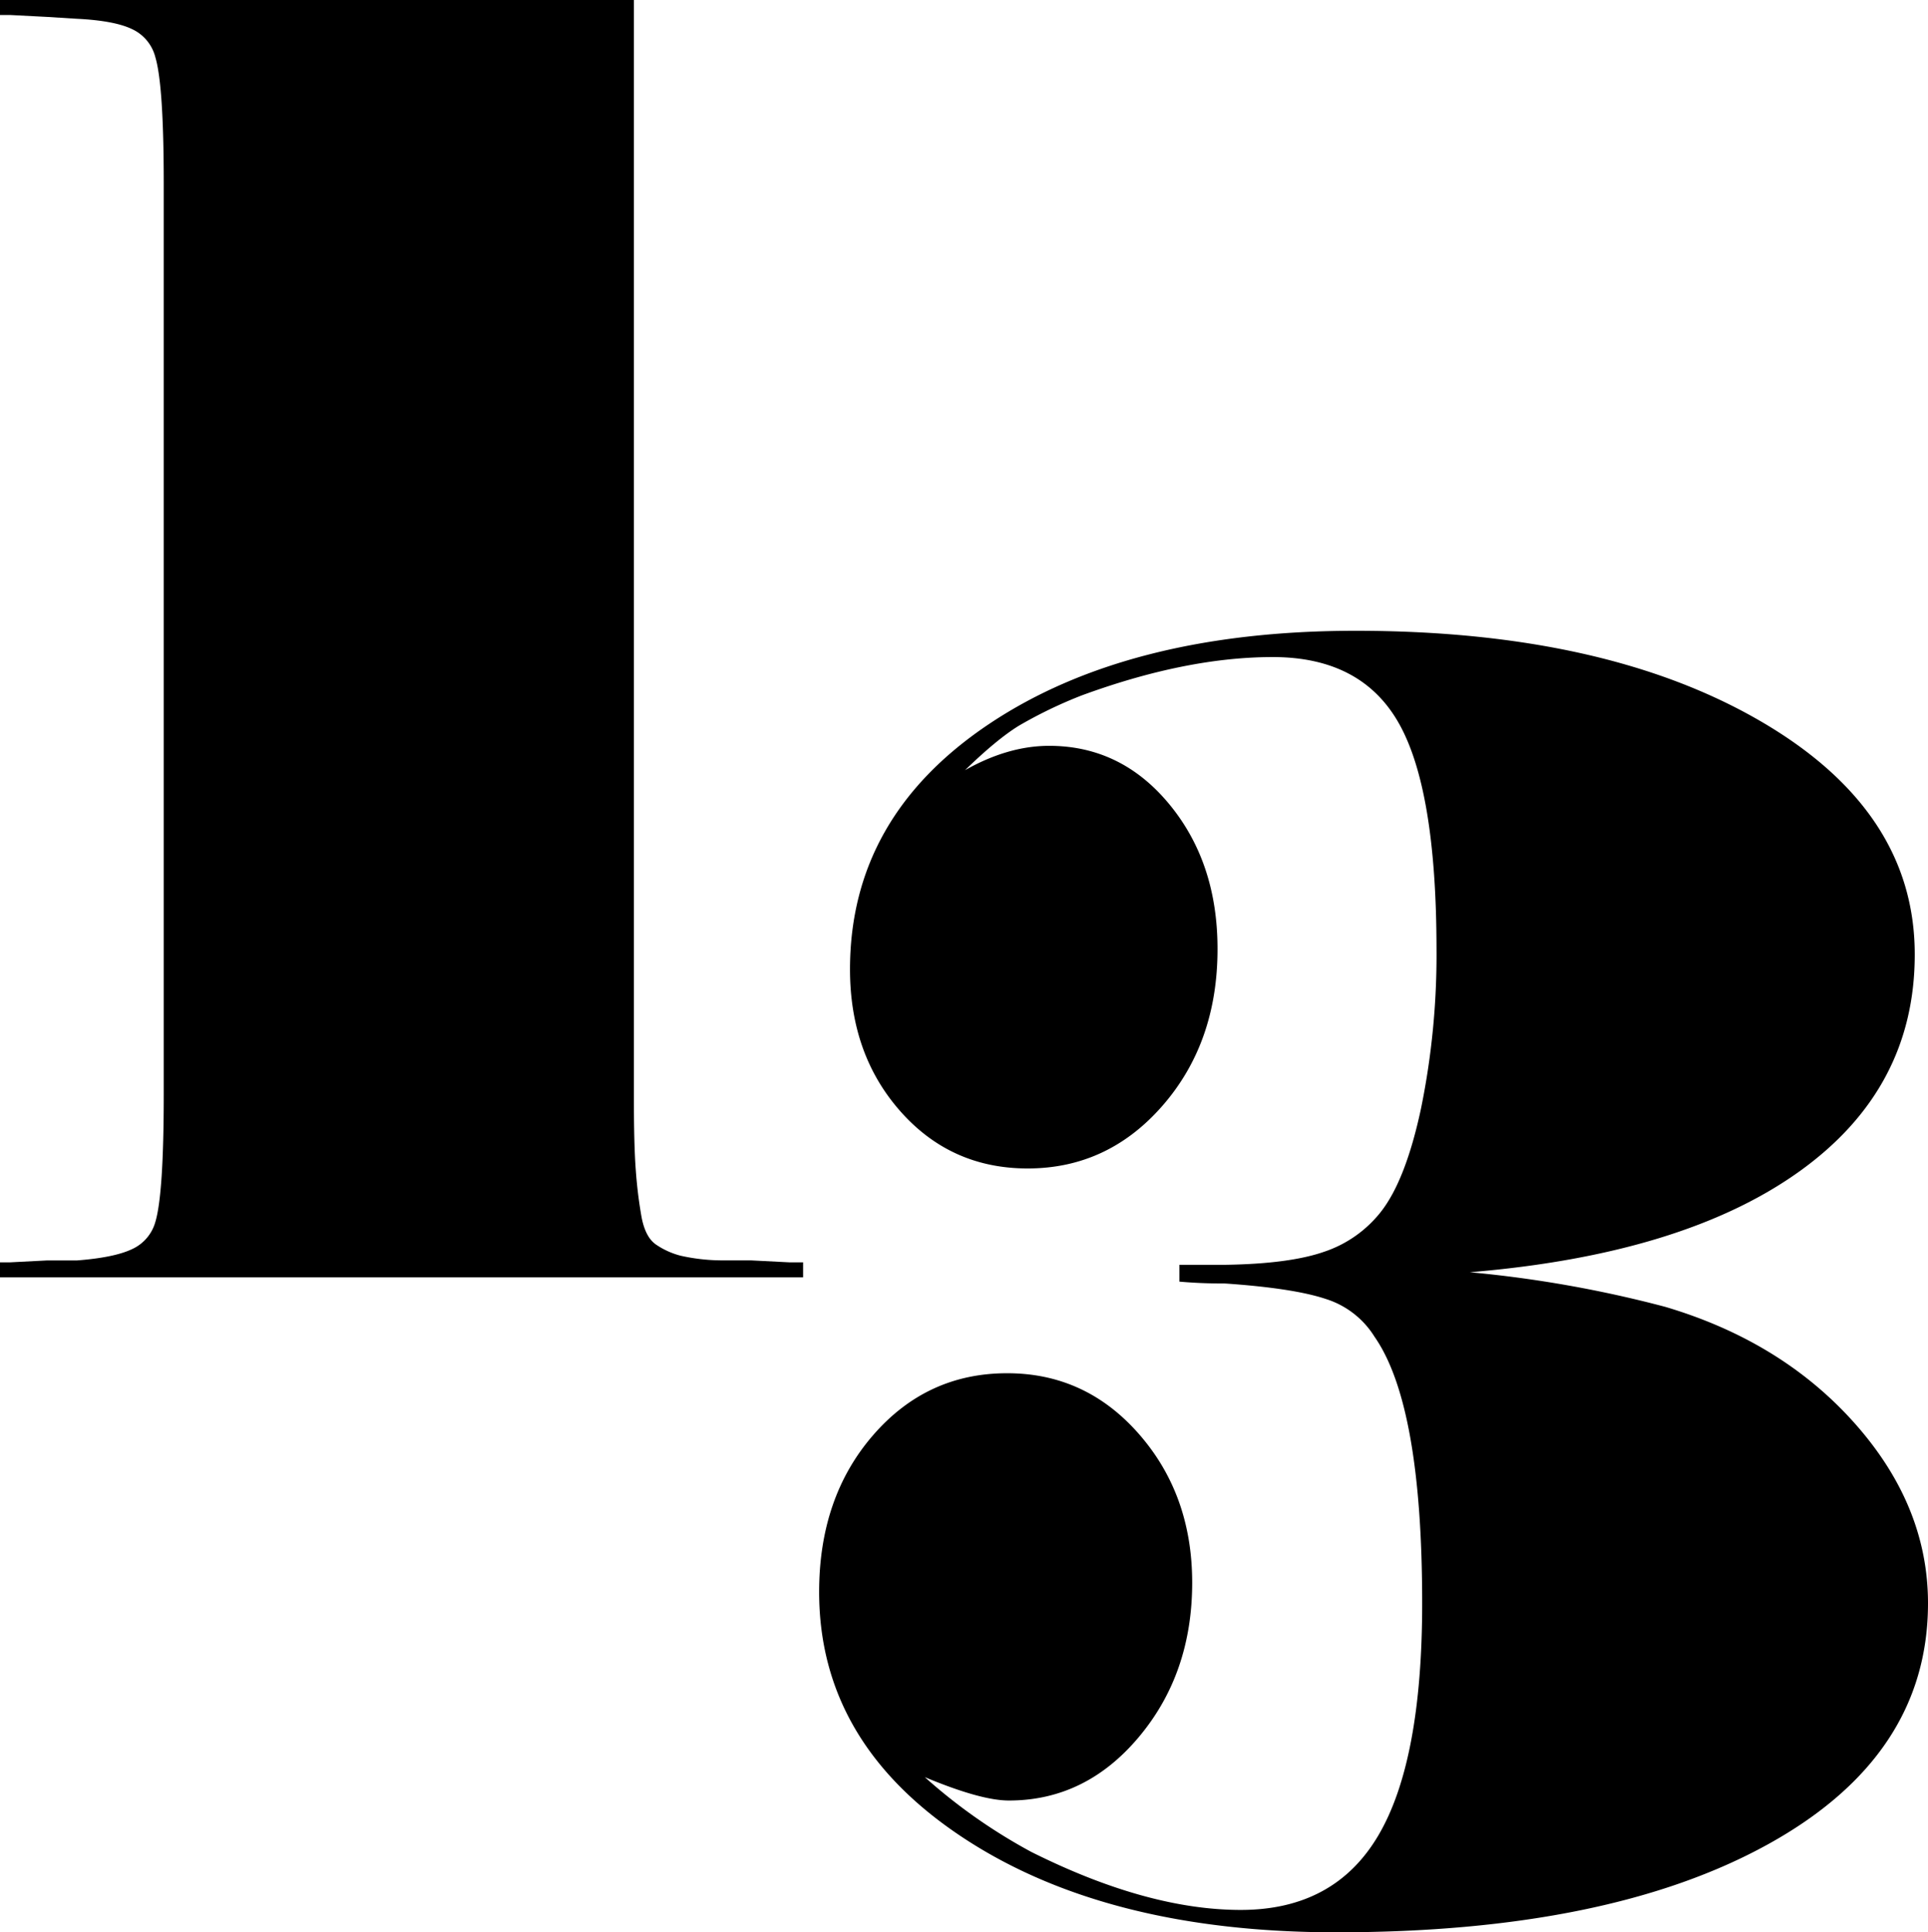 <svg xmlns="http://www.w3.org/2000/svg" viewBox="0 0 513.53 514.65"><title>masque-13</title><g id="Calque_2" data-name="Calque 2"><g id="Calque_1-2" data-name="Calque 1"><path d="M200,335.68h-8a51.05,51.05,0,0,1-10.71-1.24,20.74,20.74,0,0,1-6.6-3q-2.87-2-3.86-7.59a120.47,120.47,0,0,1-1.49-12.33q-.51-6.72-.5-19.92V0H0V4H2.74l9.71.5,8,.5q10,.49,14.69,2.74a11.3,11.3,0,0,1,6.23,7.47q2.23,7.47,2.24,33.37V291.61q0,26.4-2.24,33.86a11.28,11.28,0,0,1-6.23,7.23q-4.72,2.24-14.69,3h-8l-9.71.5H0v4H213.91v-4h-3.73Z"/><path d="M494.1,379.18q-19.43-21.9-50.55-31.12a316.61,316.61,0,0,0-52.05-9.22q56.79-4.72,87.66-26.77T510,254.17q0-38.34-41.34-62.25T361.12,168q-60.51,0-97.61,24.78T226.4,258.16q0,22.66,13.45,37.85t33.87,15.19q21.4,0,36-16.81t14.57-41.71q0-22.91-12.83-38.47t-32-15.57q-10.95,0-22.41,6.48,8.46-8.22,14.32-11.83a119.21,119.21,0,0,1,16.81-8.1Q316,175,339,175q23.66,0,33.62,17.69t10,60a204.13,204.13,0,0,1-4.11,42.46q-4.11,19.31-10.83,27.76a32.17,32.17,0,0,1-14.94,10.46q-9.23,3.24-26.4,3.49h-12.2v4.48q5.71.51,12.2.5,18.18,1.25,26.77,4.11A23.58,23.58,0,0,1,366.1,356q12.7,18.19,12.7,71,0,42.08-11.7,61.88t-36.61,19.8q-24.9,0-55.78-15.44a147.72,147.72,0,0,1-28.39-19.93q14.94,6.24,22.41,6.23,20.43,0,34.62-16.93t14.19-41.09q0-23.4-14.19-39.6t-35.11-16.18q-21.42,0-35.74,16.56T218.18,424q0,40.1,38.23,65.37t99.48,25.27q72.72,0,115.18-23.53T513.53,427Q513.53,401.1,494.1,379.18Z"/></g></g></svg>
